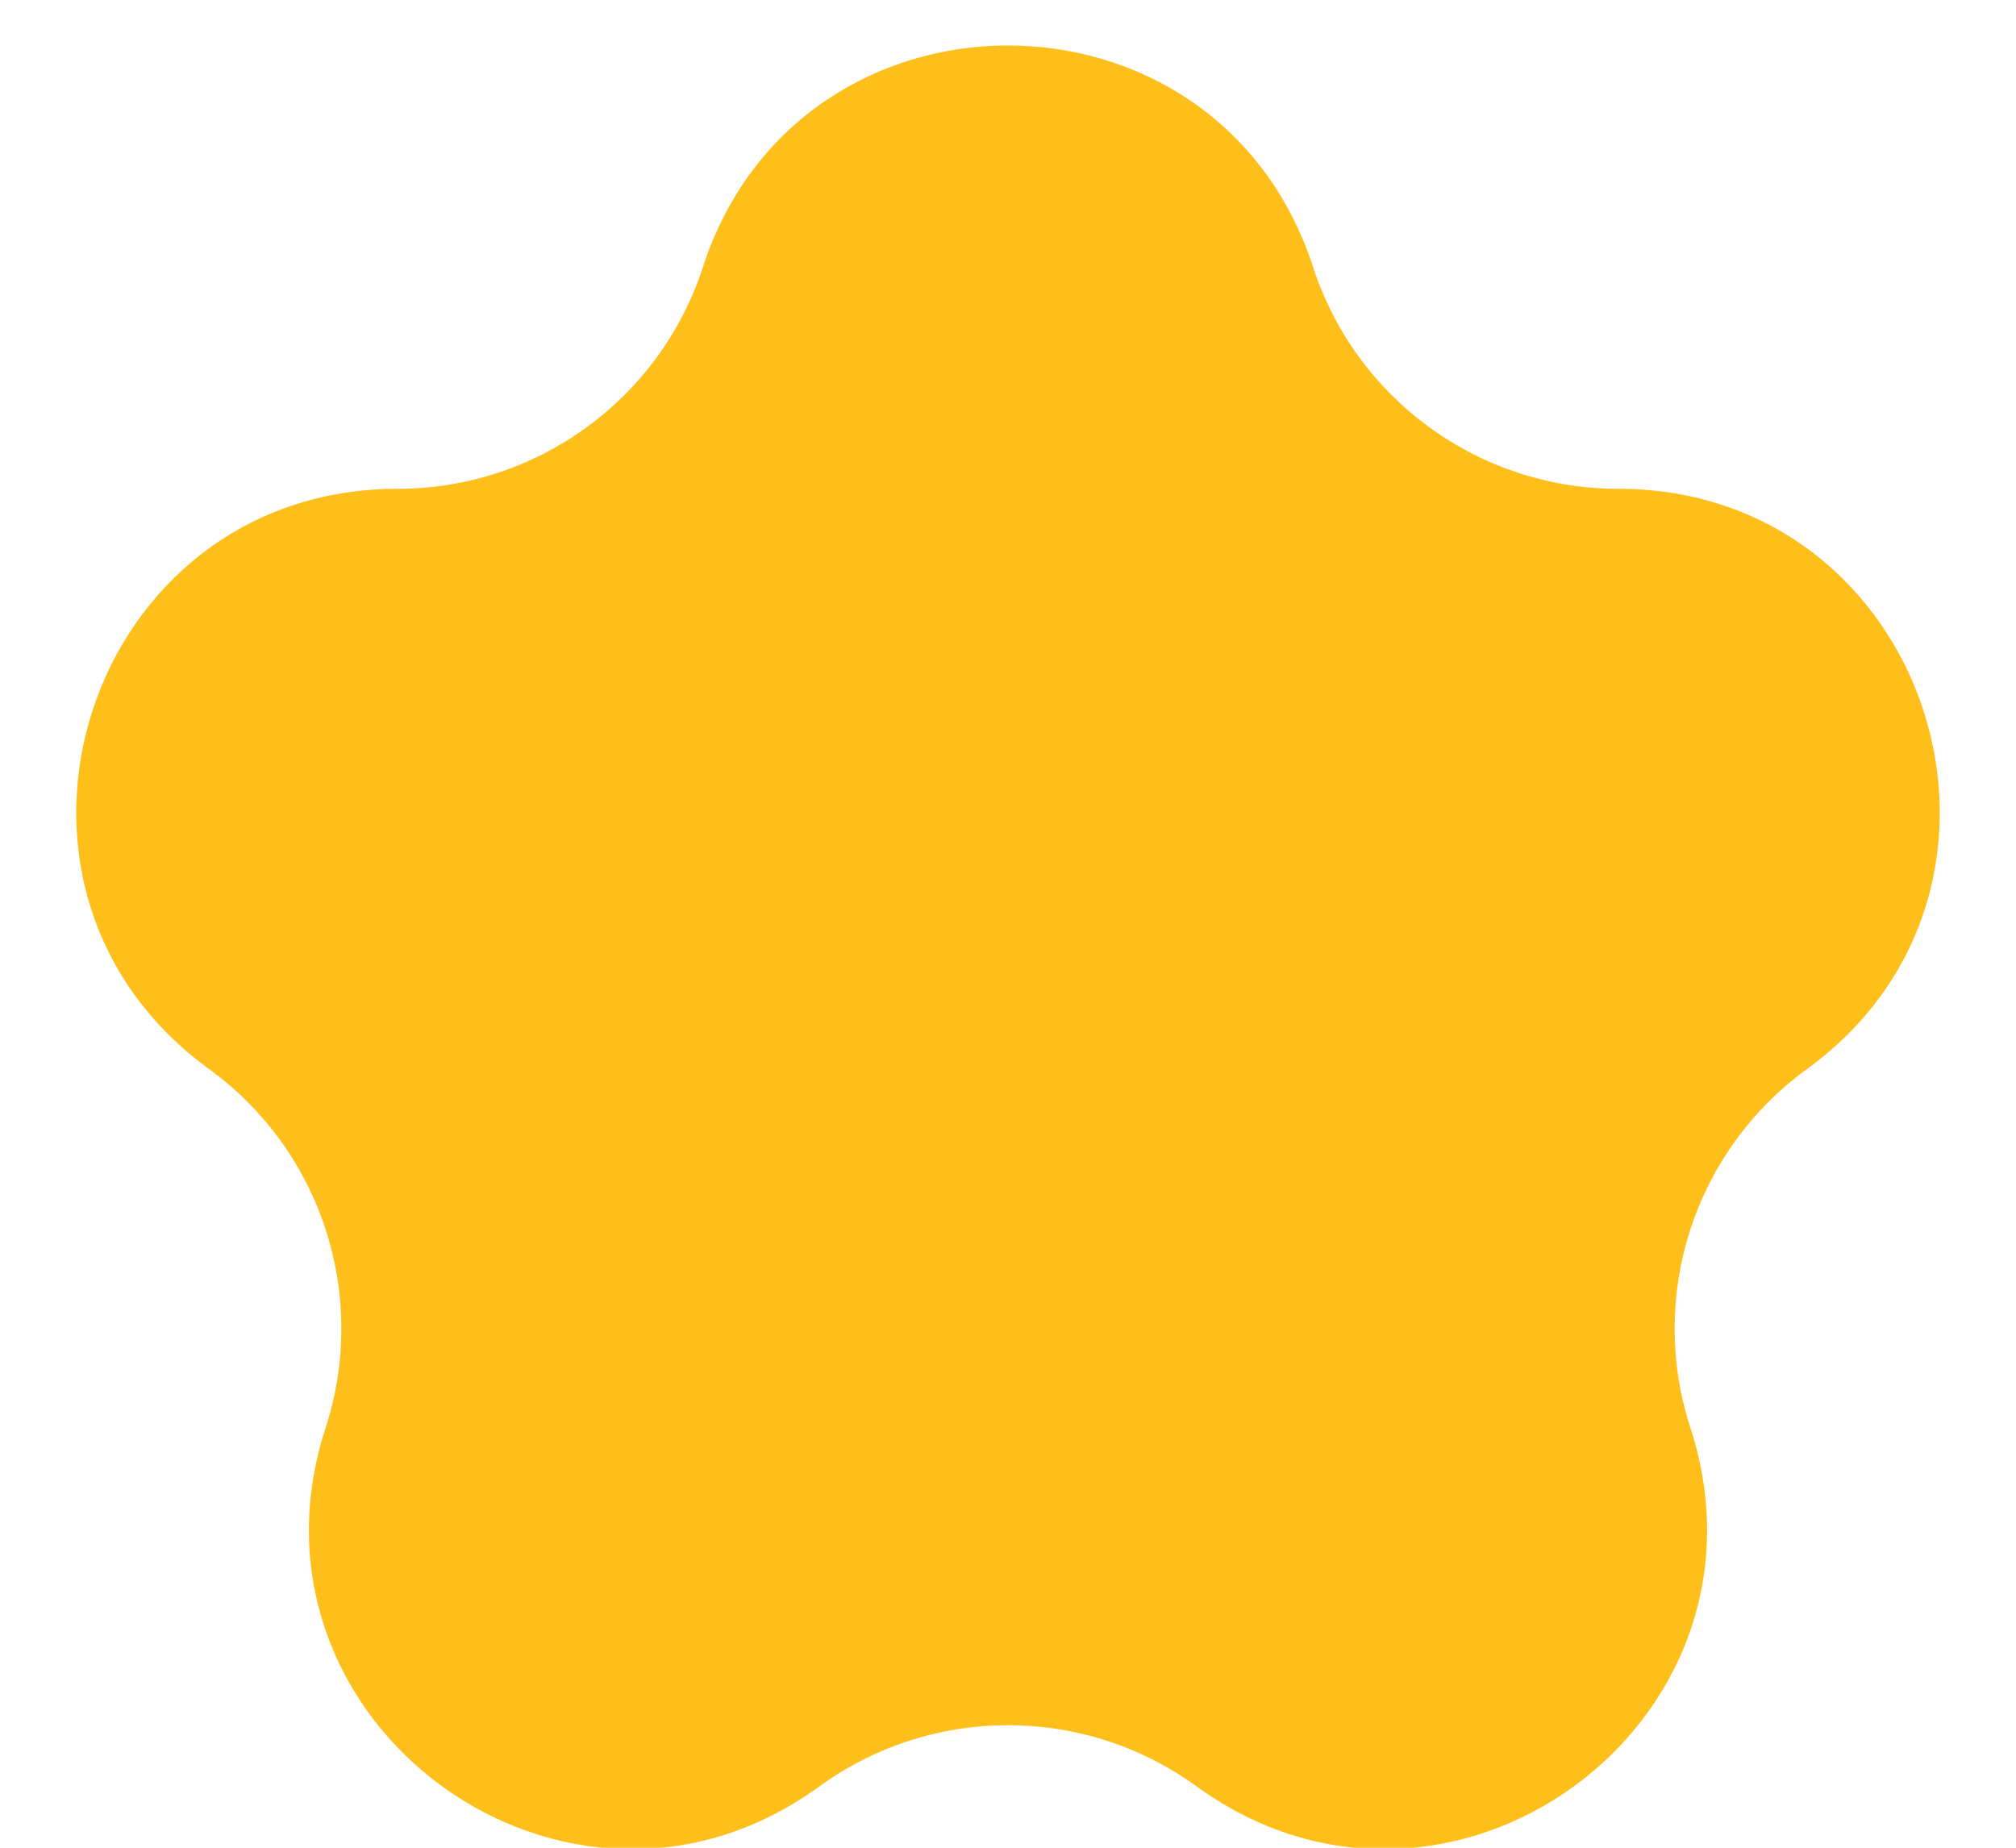 <svg width="12" height="11" viewBox="0 0 12 11" fill="none" xmlns="http://www.w3.org/2000/svg">
<path d="M4.184 1.59C4.755 -0.169 7.245 -0.169 7.816 1.59V1.59C8.072 2.377 8.805 2.91 9.633 2.91V2.91C11.483 2.91 12.252 5.277 10.755 6.365V6.365C10.086 6.851 9.806 7.713 10.062 8.5V8.5C10.633 10.259 8.619 11.723 7.123 10.635V10.635C6.453 10.149 5.547 10.149 4.877 10.635V10.635C3.381 11.723 1.367 10.259 1.938 8.5V8.5C2.194 7.713 1.914 6.851 1.245 6.365V6.365C-0.252 5.277 0.517 2.91 2.367 2.91V2.91C3.195 2.91 3.928 2.377 4.184 1.59V1.59Z" fill="#FFBF1B"/>
</svg>

